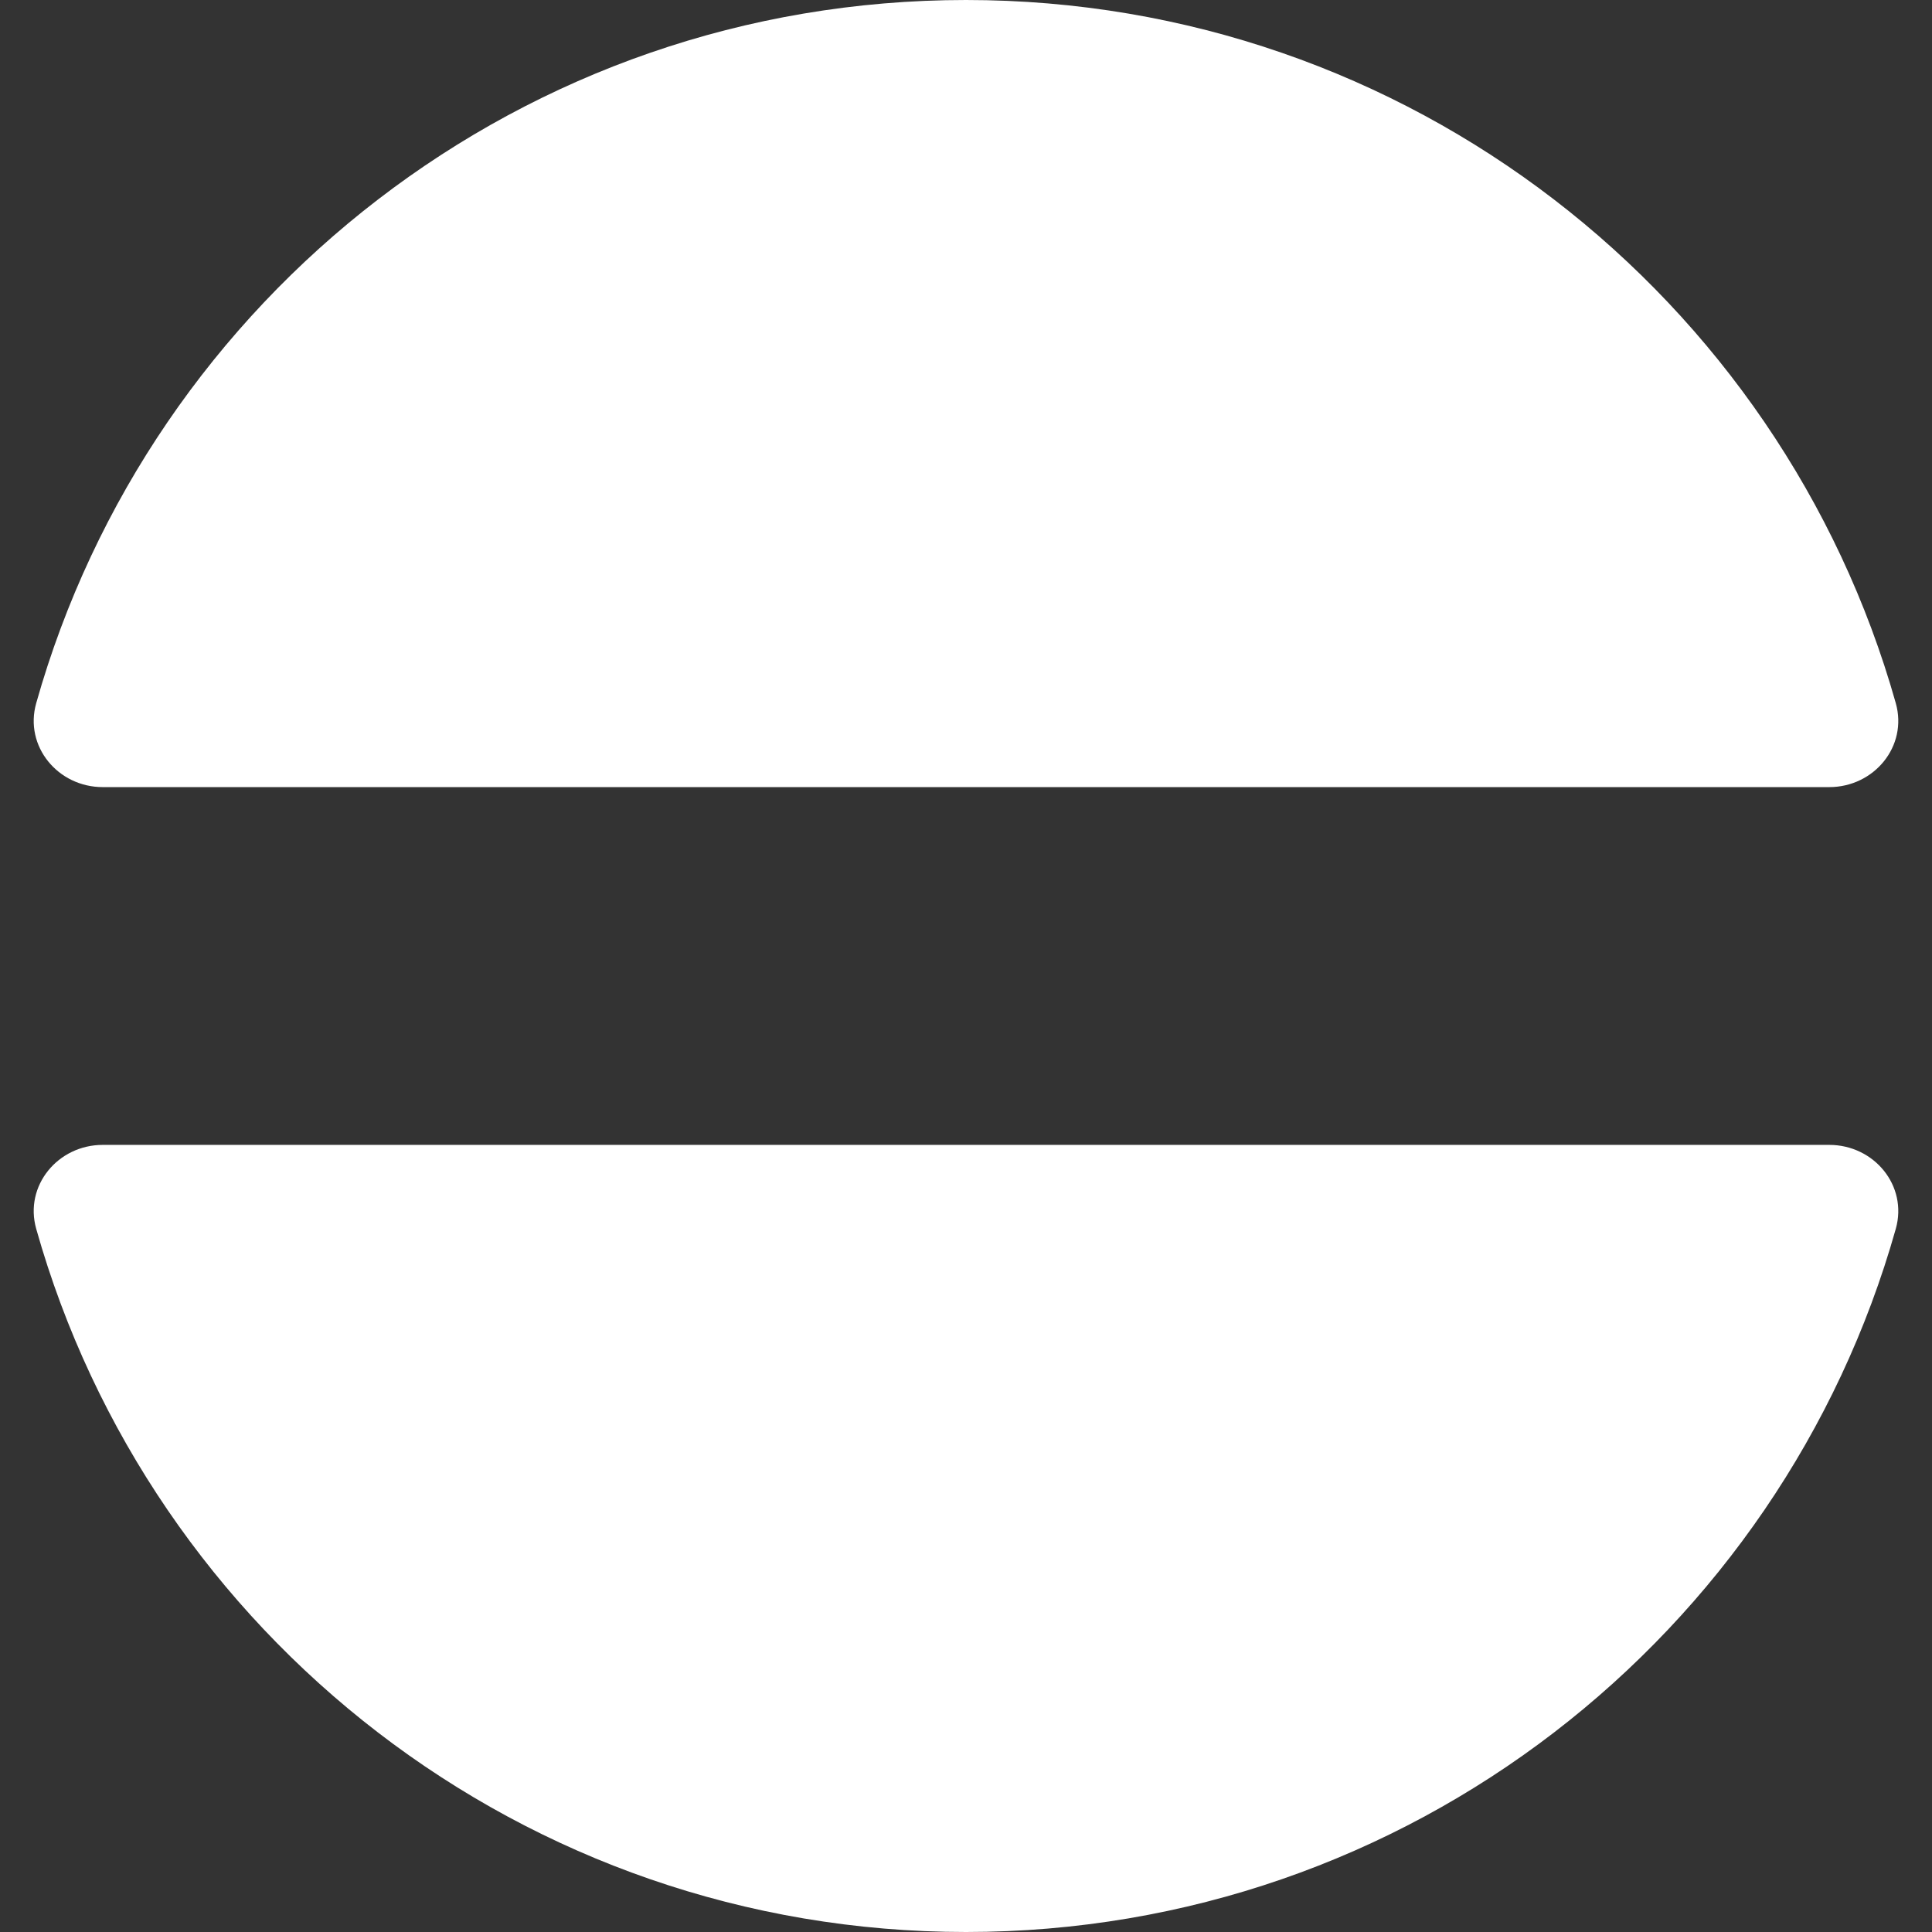 <svg width="27" height="27" viewBox="0 0 27 27" fill="none" xmlns="http://www.w3.org/2000/svg">
<rect x="0" y="0" width="27" height="27" fill="#333333" stroke="none"/>
<path fill-rule="evenodd" clip-rule="evenodd" d="M26.494 17.173C26.664 16.57 26.19 16 25.564 16H1.436C0.81 16 0.336 16.57 0.506 17.173C2.105 22.844 7.317 27 13.5 27C19.683 27 24.895 22.844 26.494 17.173ZM26.494 9.827C26.664 10.43 26.19 11 25.564 11H1.436C0.81 11 0.336 10.43 0.506 9.827C2.105 4.156 7.317 0 13.5 0C19.683 0 24.895 4.156 26.494 9.827Z" fill="white"/>
</svg>
